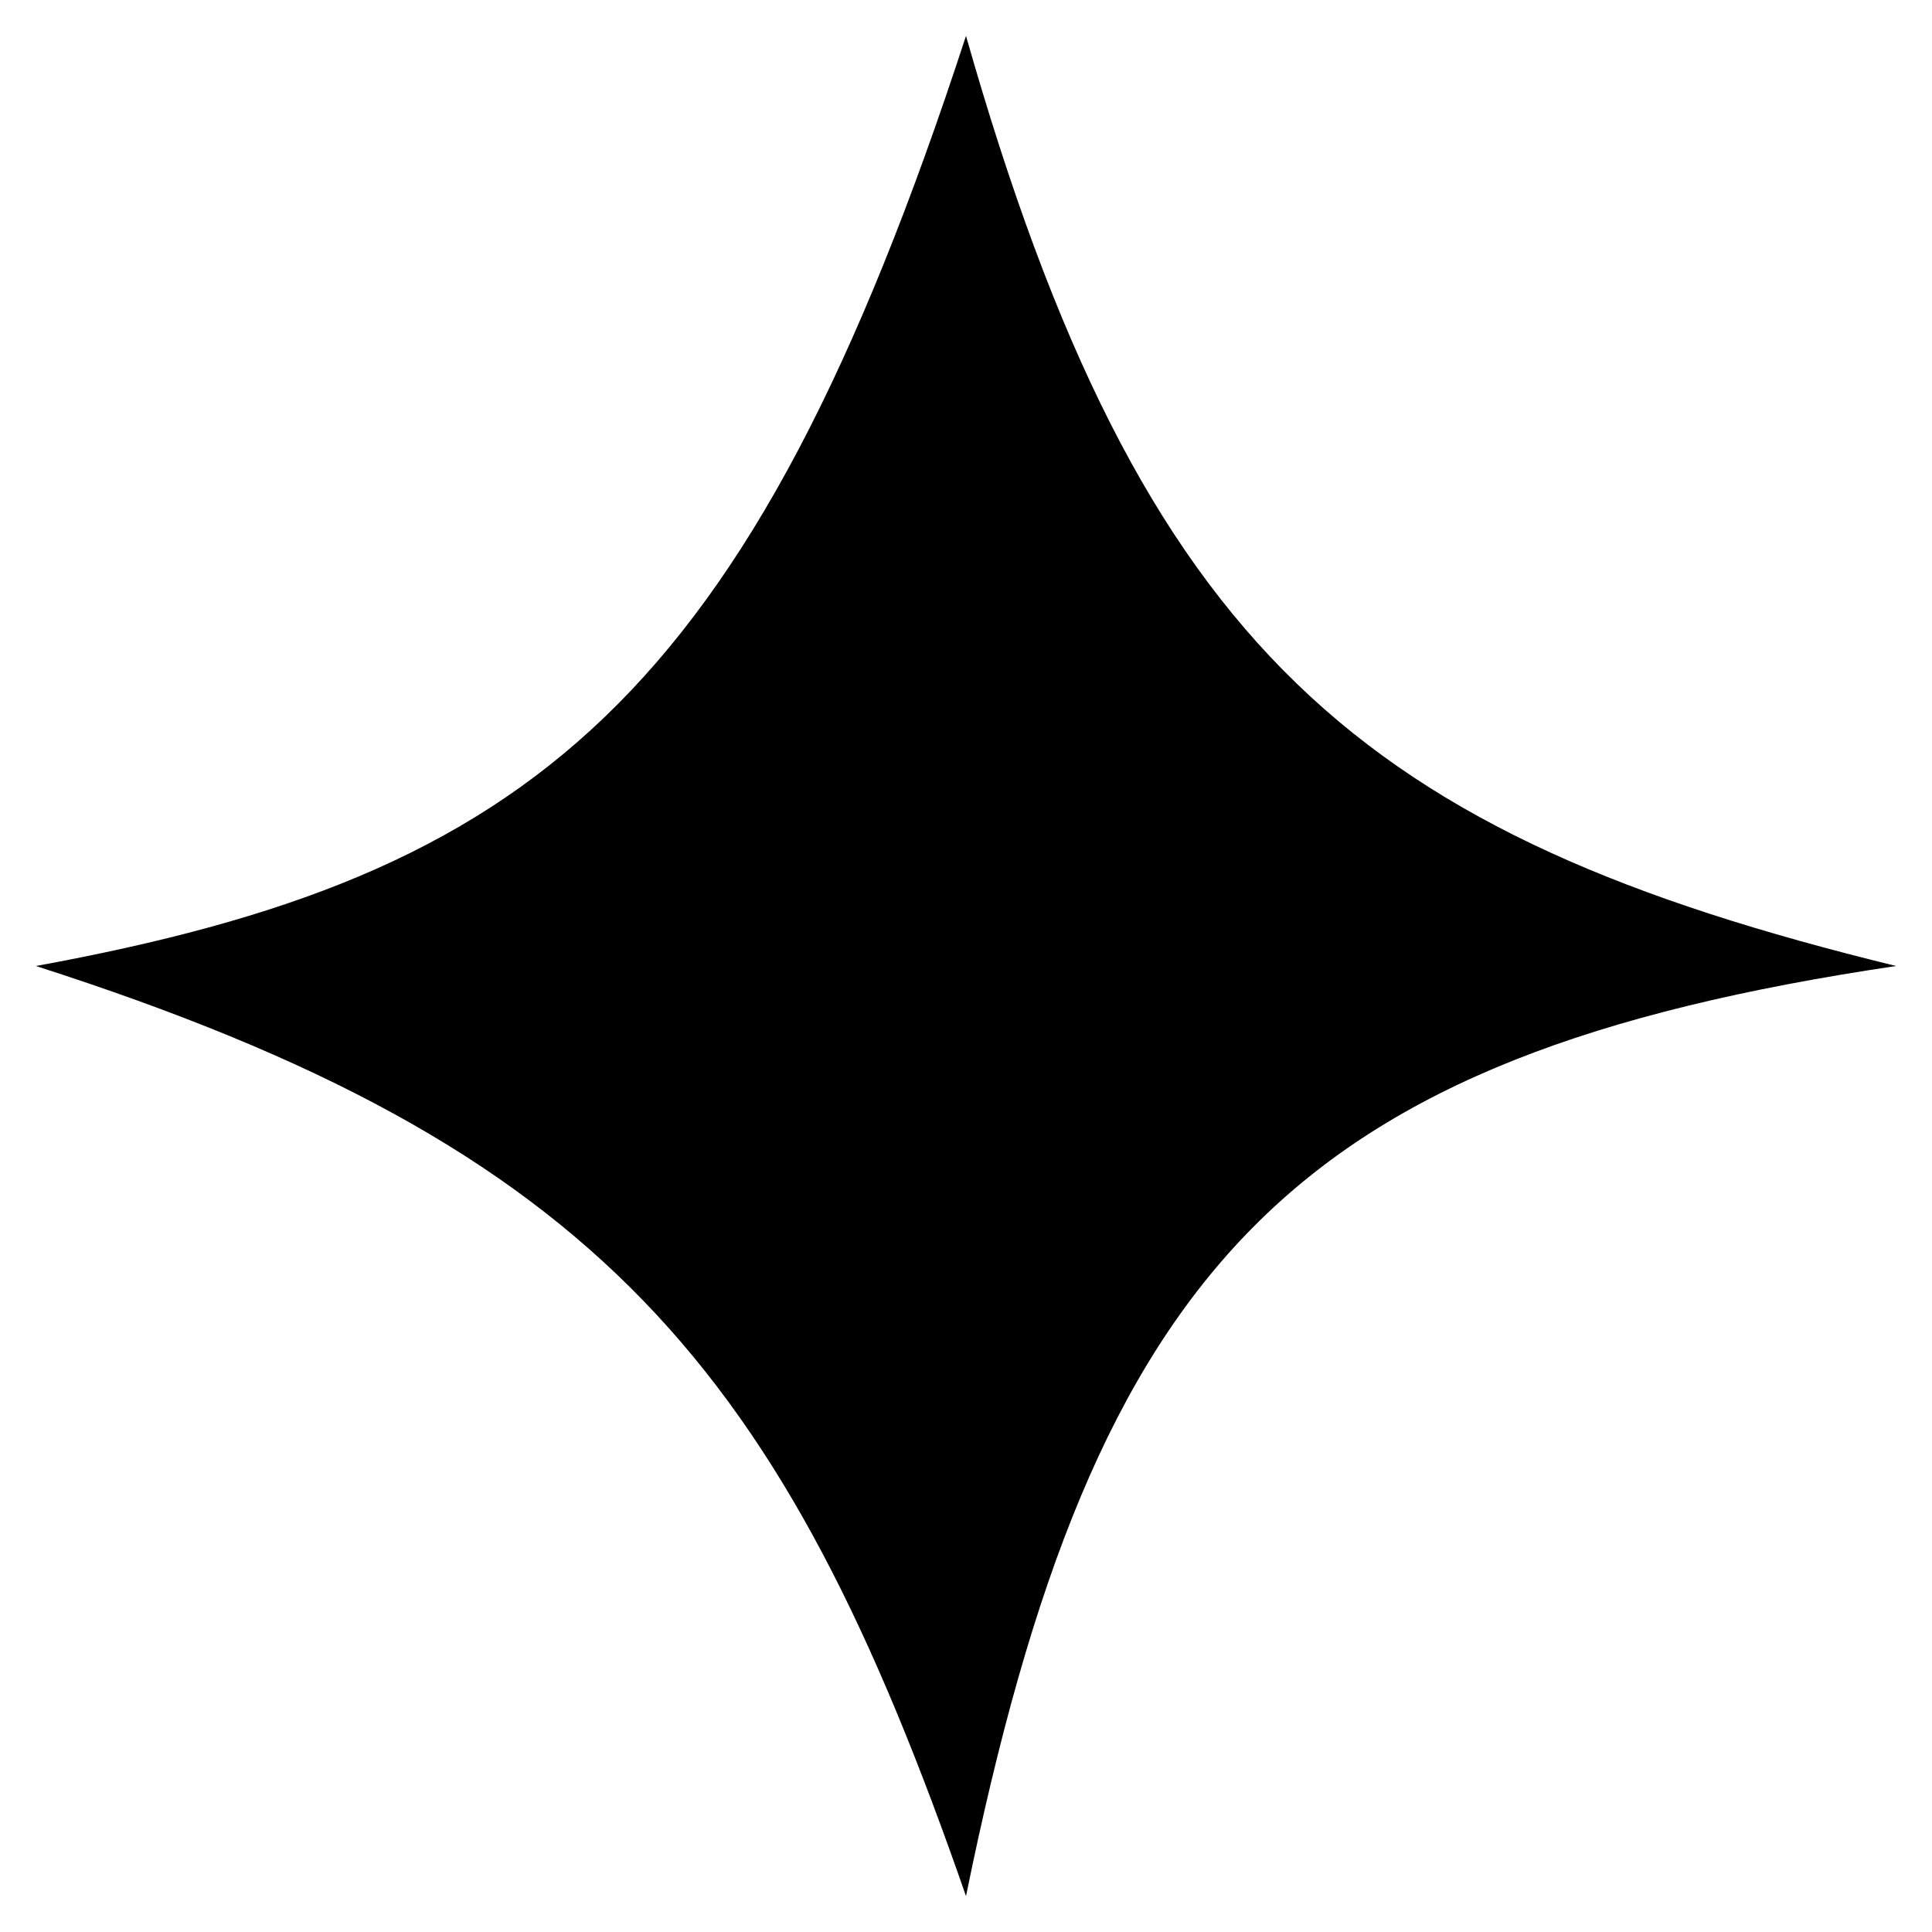 <svg width="47" height="47" viewBox="0 0 47 47" fill="none" xmlns="http://www.w3.org/2000/svg">
<path d="M0.873 23.5C12.889 21.301 18.202 17.101 23.5 0.873C27.776 15.895 33.135 20.327 46.127 23.5C31.45 25.68 26.64 30.714 23.5 46.127C19.038 33.279 14.577 27.898 0.873 23.5Z" fill="black"/>
</svg>
